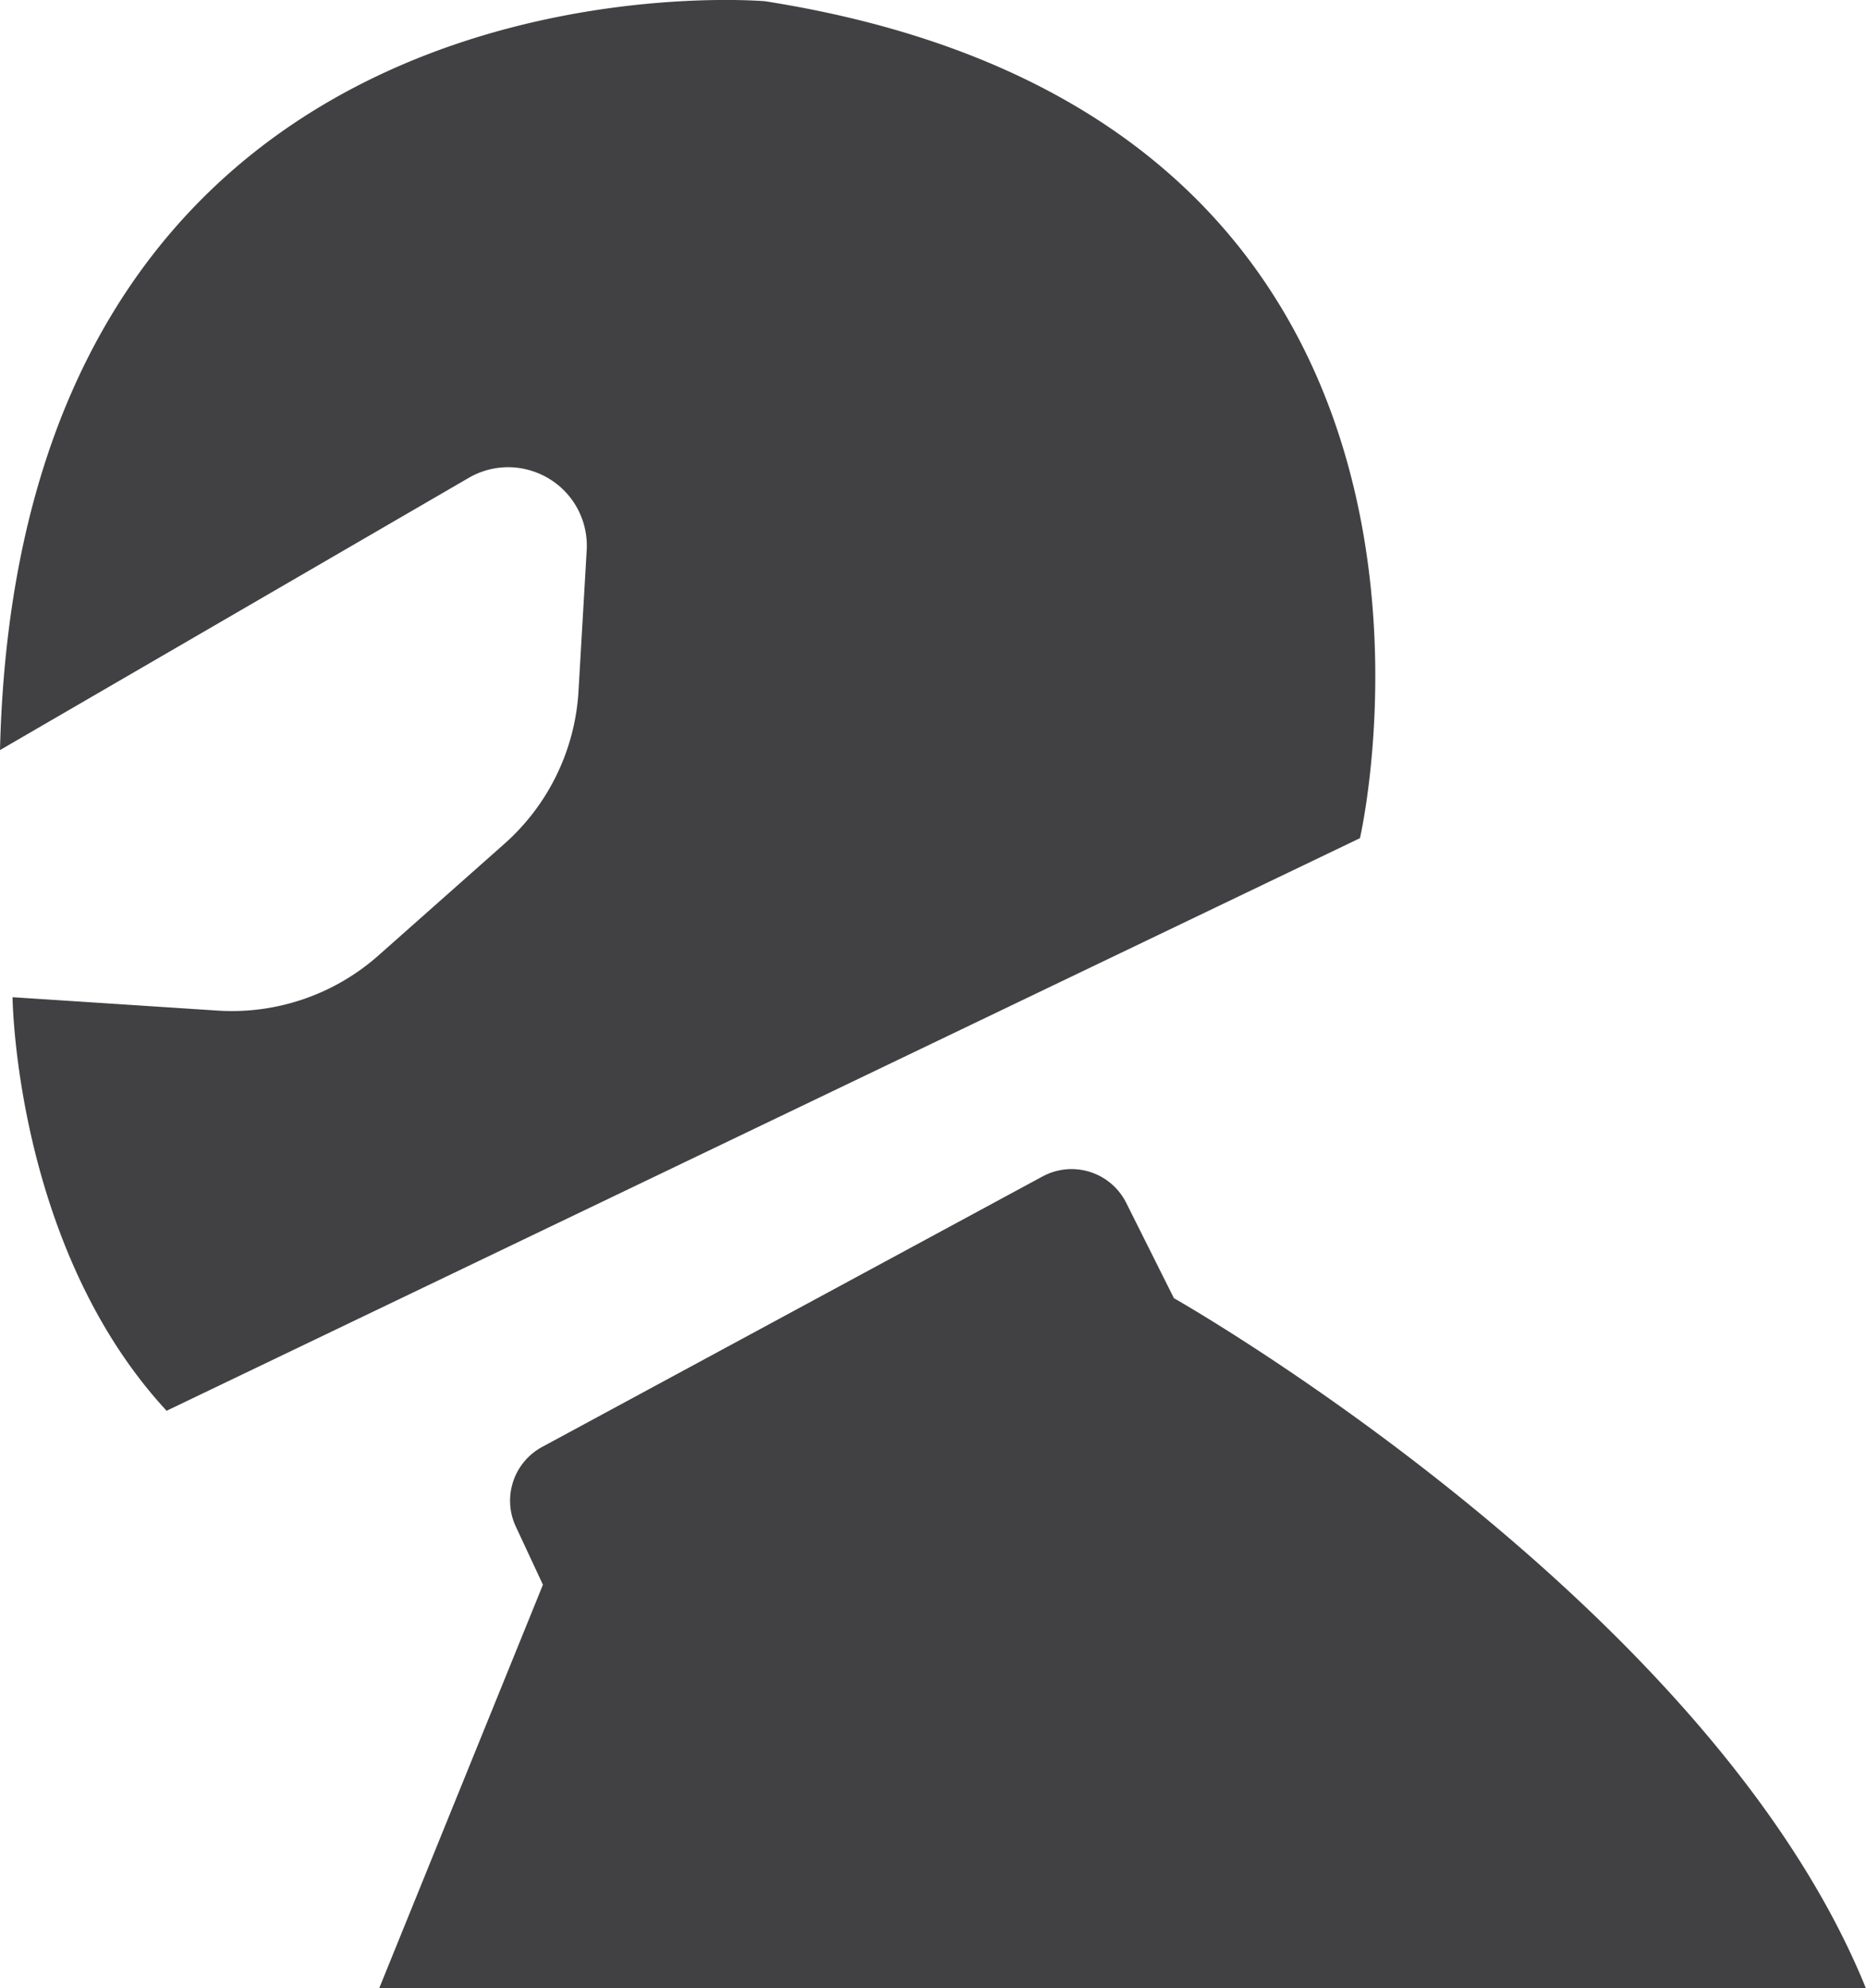 <svg xmlns="http://www.w3.org/2000/svg" viewBox="0 0 148.75 158.4"><defs><style>.cls-1{fill:#414042;}</style></defs><title>Asset 15</title><g id="Layer_2" data-name="Layer 2"><g id="Layer_1-2" data-name="Layer 1"><path class="cls-1" d="M43.22,115.28,83.11,93.73a4.87,4.87,0,0,1,6.67,2.11l3.8,7.59s42.69,24.17,55.17,55H30.22l13.06-32.17-2.15-4.61A4.87,4.87,0,0,1,43.22,115.28Z"/><path class="cls-1" d="M0,59.76,37.37,38.07a6.24,6.24,0,0,1,5.4-.42h0a6.24,6.24,0,0,1,4,6.16L46.12,55a17.62,17.62,0,0,1-5.89,12.21l-10,8.86A17.62,17.62,0,0,1,17.4,80.52L1,79.45s.19,19.88,12.28,32.95l95.13-45.62S121.65,9.65,61,.1C61,.1,1.56-5.16,0,59.76Z"/></g></g></svg>